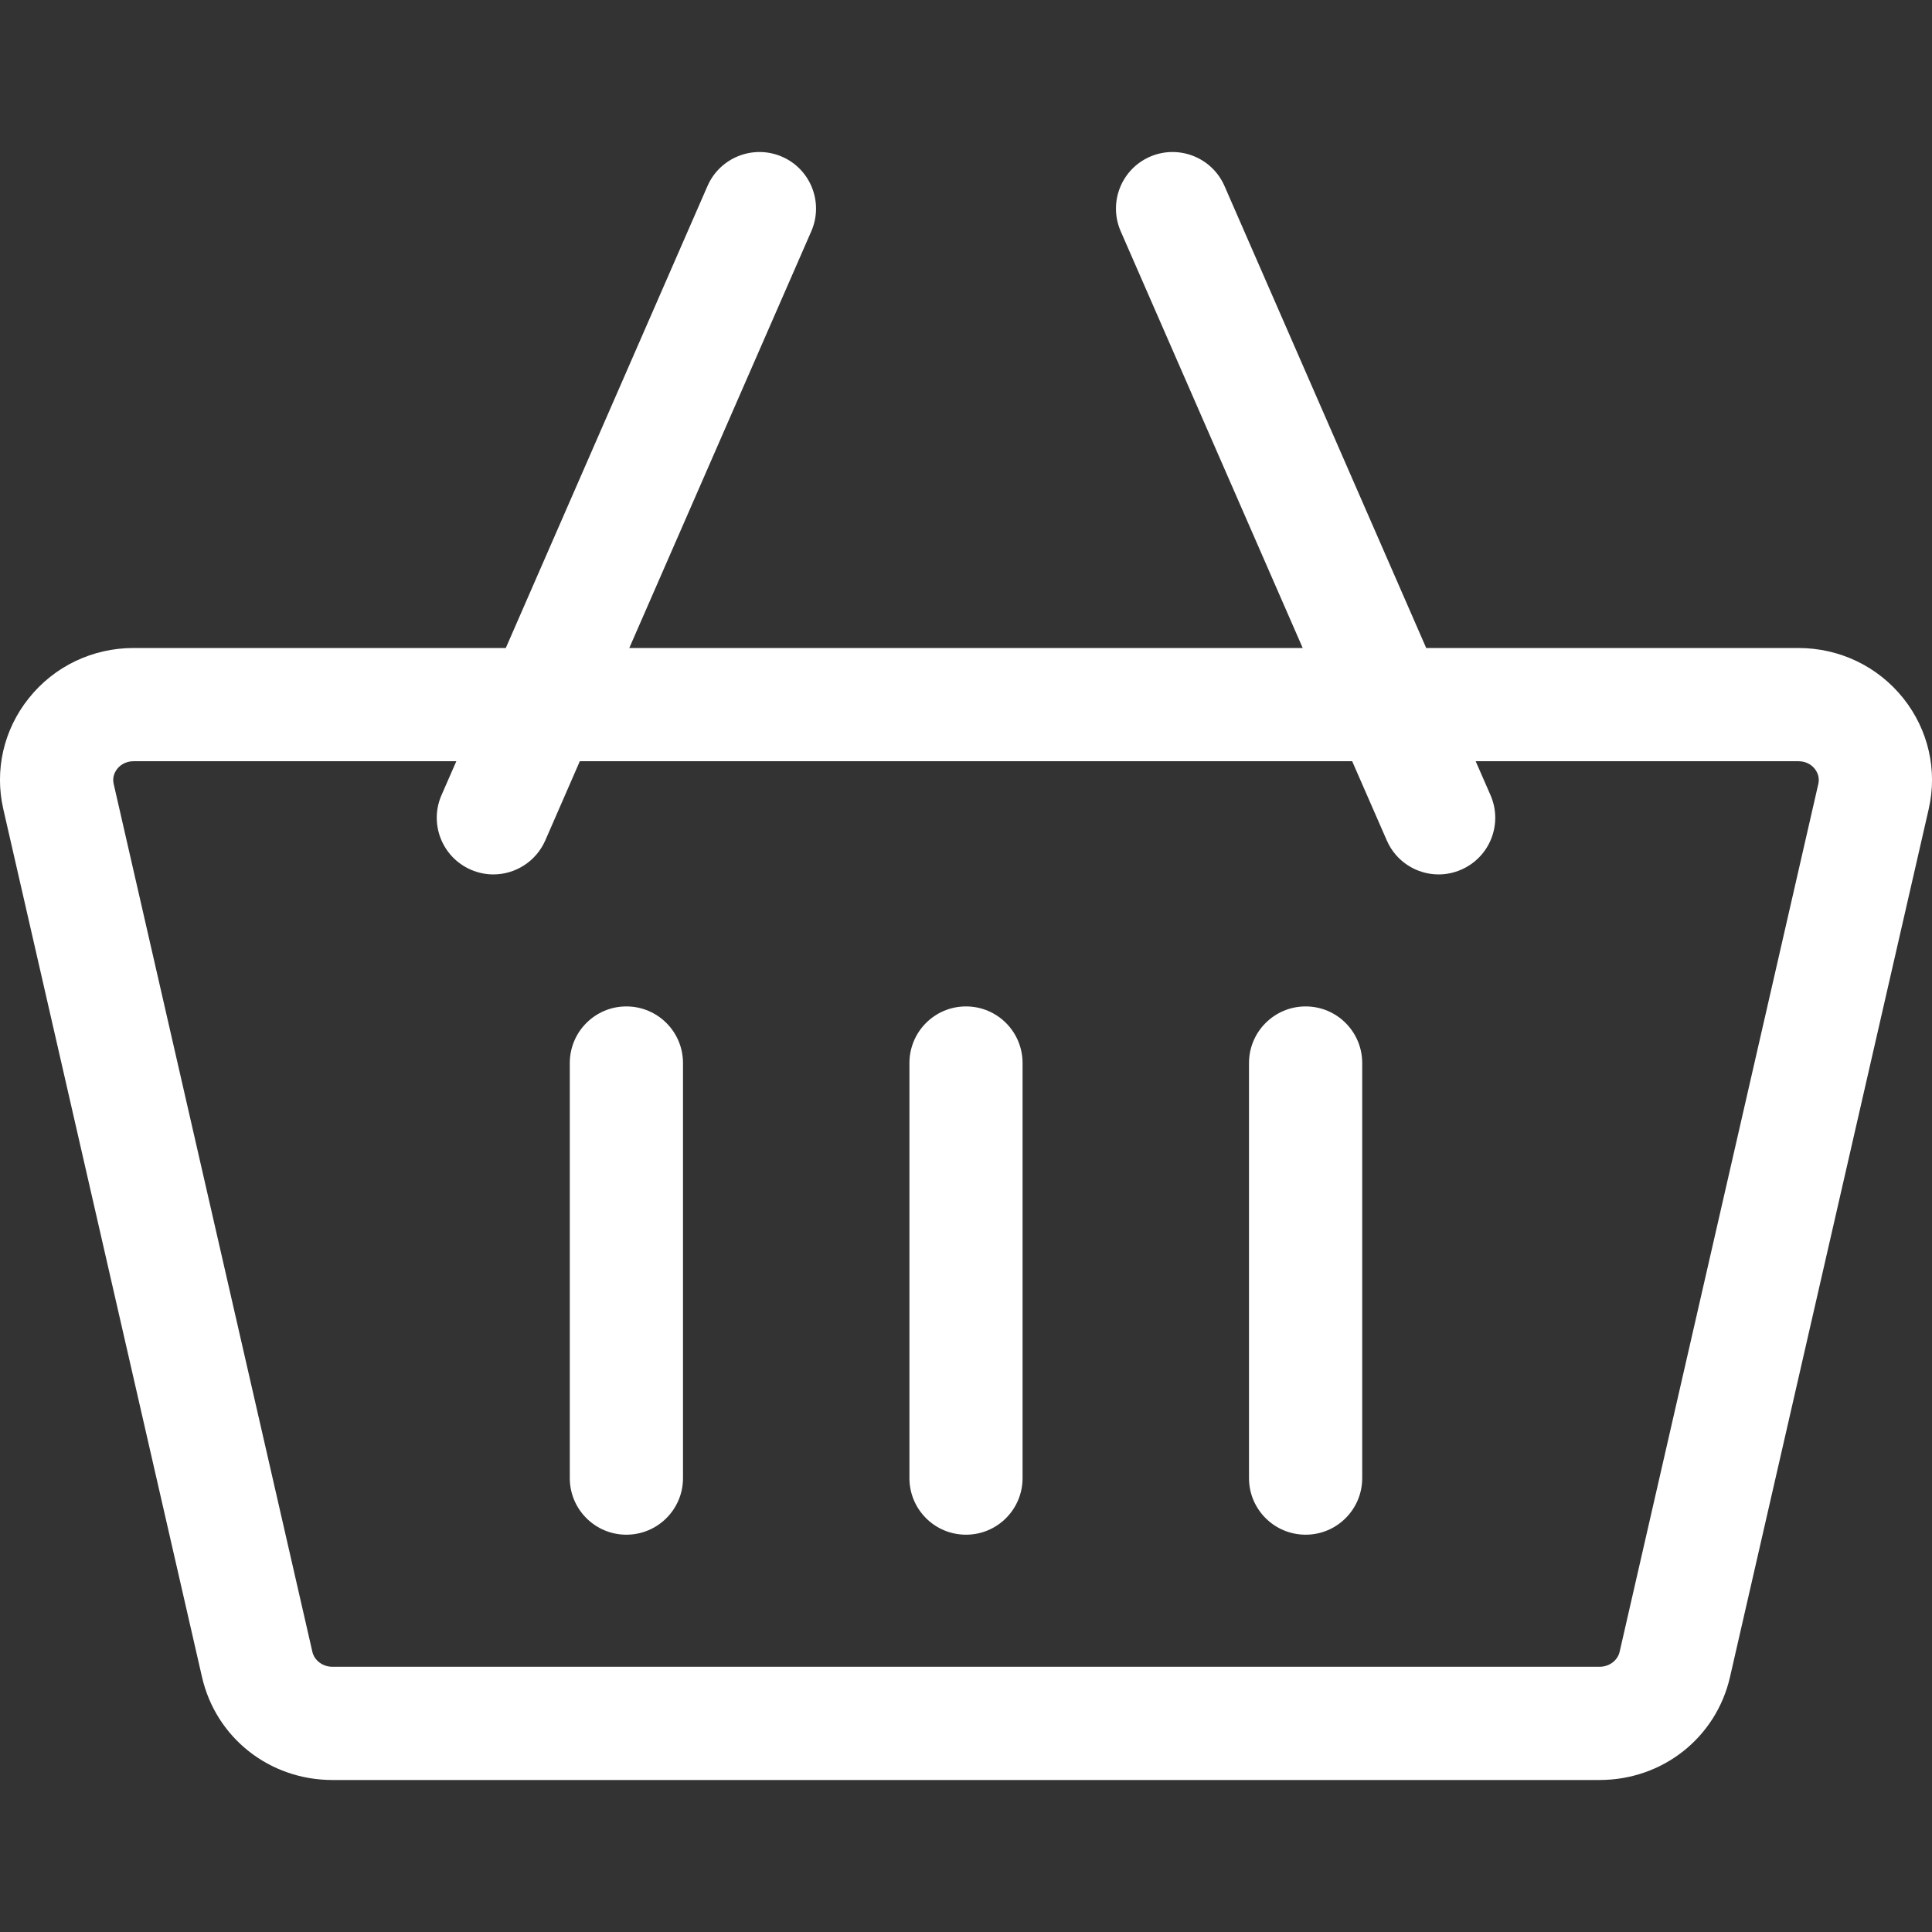 <svg width="25" height="25" viewBox="0 0 25 25" fill="none" xmlns="http://www.w3.org/2000/svg">
<rect x="0" y="0" width="25" height="25" fill="#333333" stroke="none"/>
<g clip-path="url(#clip0)">
<path d="M24.629 9.036C24.299 8.622 23.803 8.385 23.27 8.385H18.455L15.845 2.407C15.683 2.036 15.251 1.867 14.88 2.028C14.509 2.19 14.34 2.622 14.502 2.993L16.857 8.385H8.143L10.498 2.993C10.66 2.622 10.491 2.19 10.12 2.028C9.749 1.867 9.317 2.036 9.155 2.407L6.545 8.385H1.73C1.197 8.385 0.701 8.622 0.371 9.037C0.047 9.443 -0.073 9.966 0.043 10.471L2.614 21.701C2.794 22.486 3.487 23.033 4.301 23.033H20.699C21.513 23.033 22.206 22.486 22.386 21.701L24.957 10.471C25.073 9.966 24.953 9.443 24.629 9.036ZM20.699 21.568H4.301C4.177 21.568 4.068 21.487 4.042 21.374L1.471 10.144C1.451 10.056 1.485 9.99 1.517 9.949C1.546 9.912 1.614 9.85 1.73 9.85H5.905L5.713 10.289C5.551 10.66 5.721 11.091 6.091 11.253C6.187 11.295 6.286 11.315 6.384 11.315C6.666 11.315 6.935 11.15 7.056 10.875L7.503 9.85H17.497L17.945 10.875C18.065 11.151 18.334 11.315 18.616 11.315C18.714 11.315 18.814 11.295 18.909 11.253C19.28 11.091 19.449 10.66 19.287 10.289L19.095 9.85H23.27C23.387 9.85 23.454 9.912 23.483 9.949C23.515 9.99 23.549 10.056 23.529 10.144L20.958 21.374C20.932 21.487 20.823 21.568 20.699 21.568Z" fill="white"/>
<path d="M8.105 13.023C7.701 13.023 7.373 13.351 7.373 13.756V19.127C7.373 19.531 7.701 19.859 8.105 19.859C8.51 19.859 8.838 19.531 8.838 19.127V13.756C8.838 13.351 8.51 13.023 8.105 13.023Z" fill="white"/>
<path d="M12.5 13.023C12.095 13.023 11.768 13.351 11.768 13.756V19.127C11.768 19.531 12.095 19.859 12.5 19.859C12.905 19.859 13.232 19.531 13.232 19.127V13.756C13.232 13.351 12.905 13.023 12.5 13.023Z" fill="white"/>
<path d="M16.895 13.023C16.49 13.023 16.162 13.351 16.162 13.756V19.127C16.162 19.531 16.49 19.859 16.895 19.859C17.299 19.859 17.627 19.531 17.627 19.127V13.756C17.627 13.351 17.299 13.023 16.895 13.023Z" fill="white"/>
</g>
<defs>
<clipPath id="clip0">
<rect width="25" height="25" fill="white"/>
</clipPath>
</defs>
</svg>
